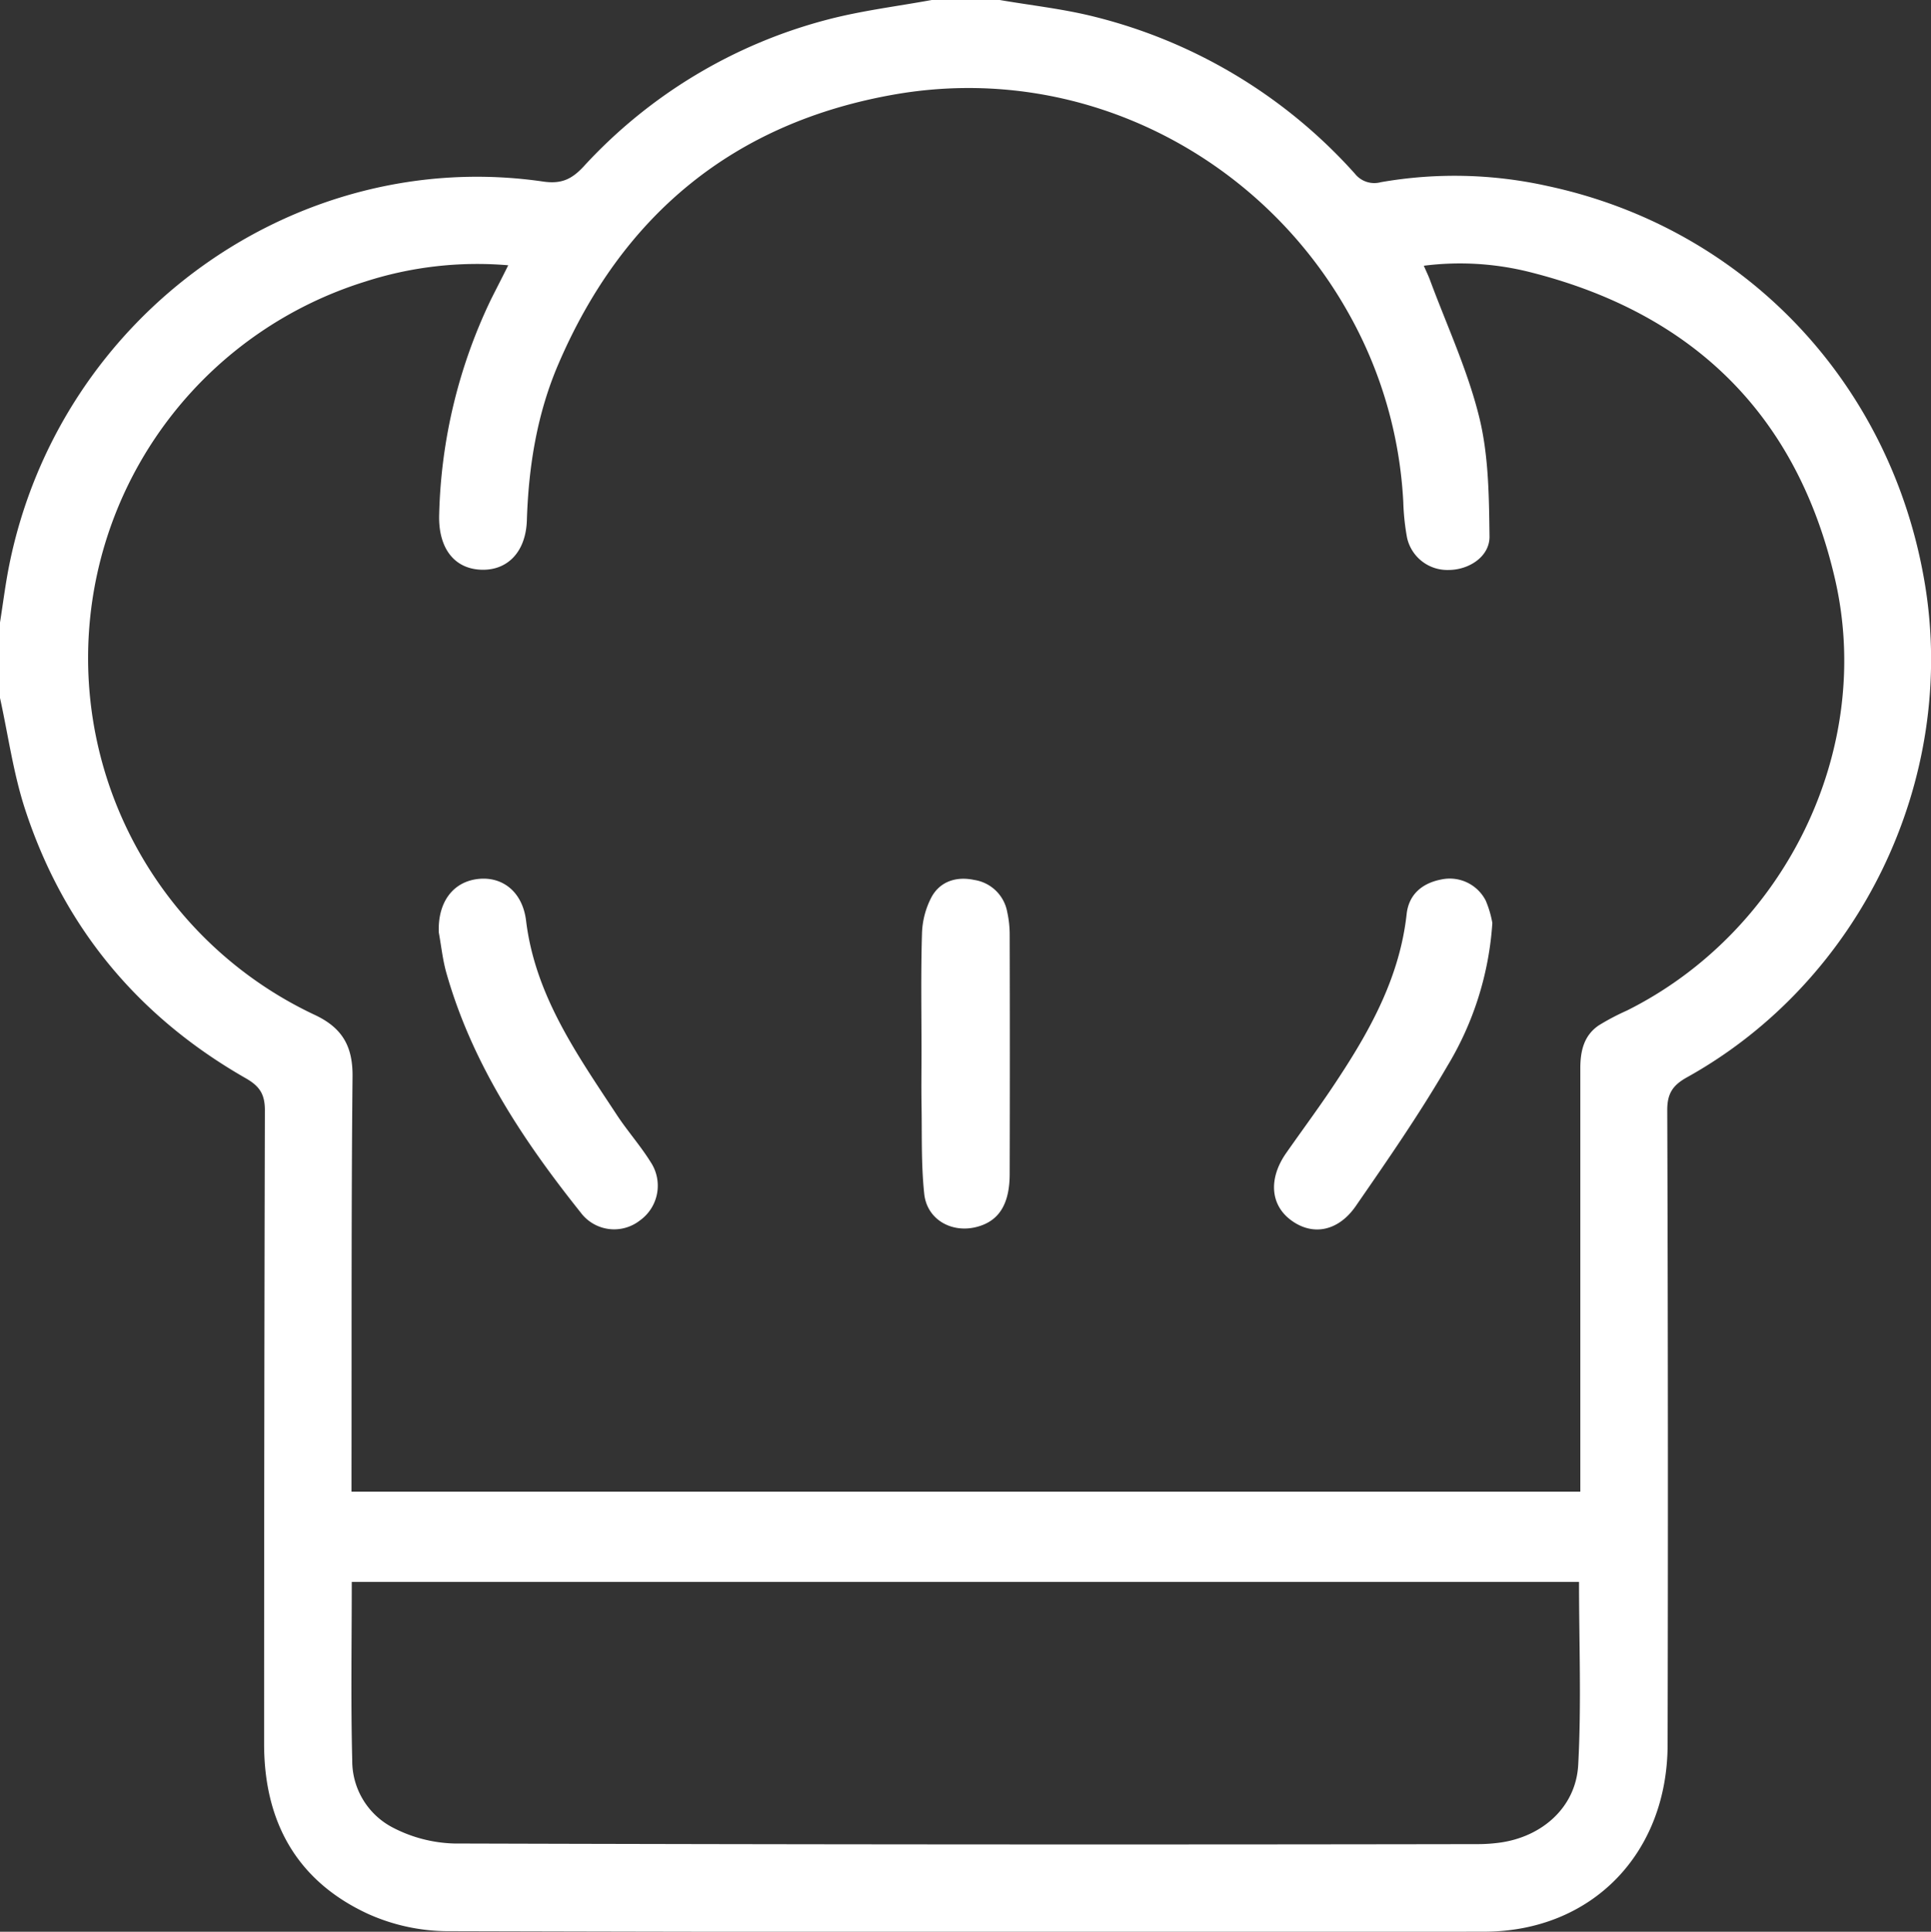 <svg xmlns="http://www.w3.org/2000/svg" viewBox="0 0 374.71 374.81"><rect x="0" y="0" width="374.71" height="374.81" fill="#333333" stroke="none"/><defs><style>.cls-1{fill:#fff;}</style></defs><title>Asset 1</title><g id="Layer_2" data-name="Layer 2"><g id="Layer_1-2" data-name="Layer 1"><path class="cls-1" d="M180.8,0H194c6.1,1.05,12.3,1.72,18.28,3.22a100.32,100.32,0,0,1,50.61,30.45,4.81,4.81,0,0,0,5.07,1.68,83,83,0,0,1,32.33.74c38.33,8.18,66.82,38.34,73.25,77.3C379.78,151.31,361,190.3,327.41,209c-2.76,1.53-3.89,3.1-3.88,6.42q.21,61.47.07,123c0,21.19-14.7,36.35-35.6,36.38q-100.62.18-201.25-.1a38,38,0,0,1-15.5-3.43c-13.73-6.41-20-17.88-20-32.89q0-61.49.15-122.95c0-3.11-1-4.65-3.64-6.18C26.8,197.3,12.36,179.91,4.88,157.06c-2.29-7-3.29-14.42-4.88-21.64V120.78c.59-3.71,1.05-7.45,1.79-11.13,9.83-48.8,55.94-81.38,103.64-74.42,3.5.51,5.52-.46,7.79-2.89A97.61,97.61,0,0,1,160.78,3.75C167.33,2.05,174.12,1.22,180.8,0ZM98.62,51.47A70.82,70.82,0,0,0,70.8,54.66,76.49,76.49,0,0,0,61,196.88c5.4,2.51,7.47,6.09,7.41,12-.25,25.37-.16,50.74-.2,76.12v4.43H306.66v-4.53q0-38.79,0-77.58c0-3.37.67-6.37,3.55-8.35a46.06,46.06,0,0,1,5.48-2.89c30.57-15.24,48-50.48,40.42-83.6C348.85,80.81,328.88,61,297.4,52.93a55.52,55.52,0,0,0-21.11-1.37c.5,1.15.87,1.9,1.16,2.67,3.29,8.88,7.34,17.57,9.59,26.7,1.84,7.44,1.9,15.41,2,23.15.05,3.91-4,6.53-8,6.51a8,8,0,0,1-8-6.25,45.22,45.22,0,0,1-.73-6.89,83.38,83.38,0,0,0-10.9-37.16c-17-29.95-51.43-48.22-87.6-42-31.28,5.41-53,23.32-65.46,52.36-4.13,9.61-5.78,19.81-6.11,30.28-.2,6.32-3.93,9.91-9.11,9.6s-8.1-4.4-7.91-10.7a101.94,101.94,0,0,1,10-41.62C96.27,56.1,97.37,54,98.62,51.47ZM306.41,306.93H68.26c0,11.7-.2,23.15.09,34.58a14.58,14.58,0,0,0,7.71,13,27.36,27.36,0,0,0,12.1,3.18q99.33.29,198.65.12a31.88,31.88,0,0,0,4.37-.31c8.14-1.17,14.62-6.88,15.07-15.05C306.89,330.67,306.41,318.85,306.41,306.93Z"/><path class="cls-1" d="M85.15,180.93c-.23-5.6,2.5-9.6,7.21-10.33,4.92-.76,9,2.27,9.72,8,1.75,14.51,9.9,26,17.56,37.64,2.06,3.15,4.6,6,6.59,9.19a8.29,8.29,0,0,1-2.07,11.38,8.1,8.1,0,0,1-11.46-1.52c-11.22-14.06-21.08-28.93-26.07-46.48C85.9,186.25,85.63,183.56,85.15,180.93Z"/><path class="cls-1" d="M289.59,179.08a61.34,61.34,0,0,1-8.74,27.77c-5.43,9.34-11.61,18.26-17.76,27.16-3.47,5-8.47,5.82-12.62,2.7-4-3-4.31-8.1-.88-13s7-9.68,10.23-14.66c6.39-9.72,11.84-19.84,13.14-31.71.43-3.84,3.06-6,6.74-6.7a7.84,7.84,0,0,1,8.61,4.11A19.85,19.85,0,0,1,289.59,179.08Z"/><path class="cls-1" d="M178.82,204.23c0-7.68-.14-15.37.09-23a16.21,16.21,0,0,1,1.88-7.22c1.7-3.05,4.87-4,8.25-3.28a7.68,7.68,0,0,1,6.41,6.21,20.47,20.47,0,0,1,.48,4.34q.06,23.22,0,46.45c0,5.87-2.05,9.14-6.26,10.29-4.89,1.35-9.78-1.33-10.32-6.37-.62-5.79-.42-11.67-.53-17.51C178.77,210.81,178.82,207.52,178.82,204.23Z"/></g></g></svg>